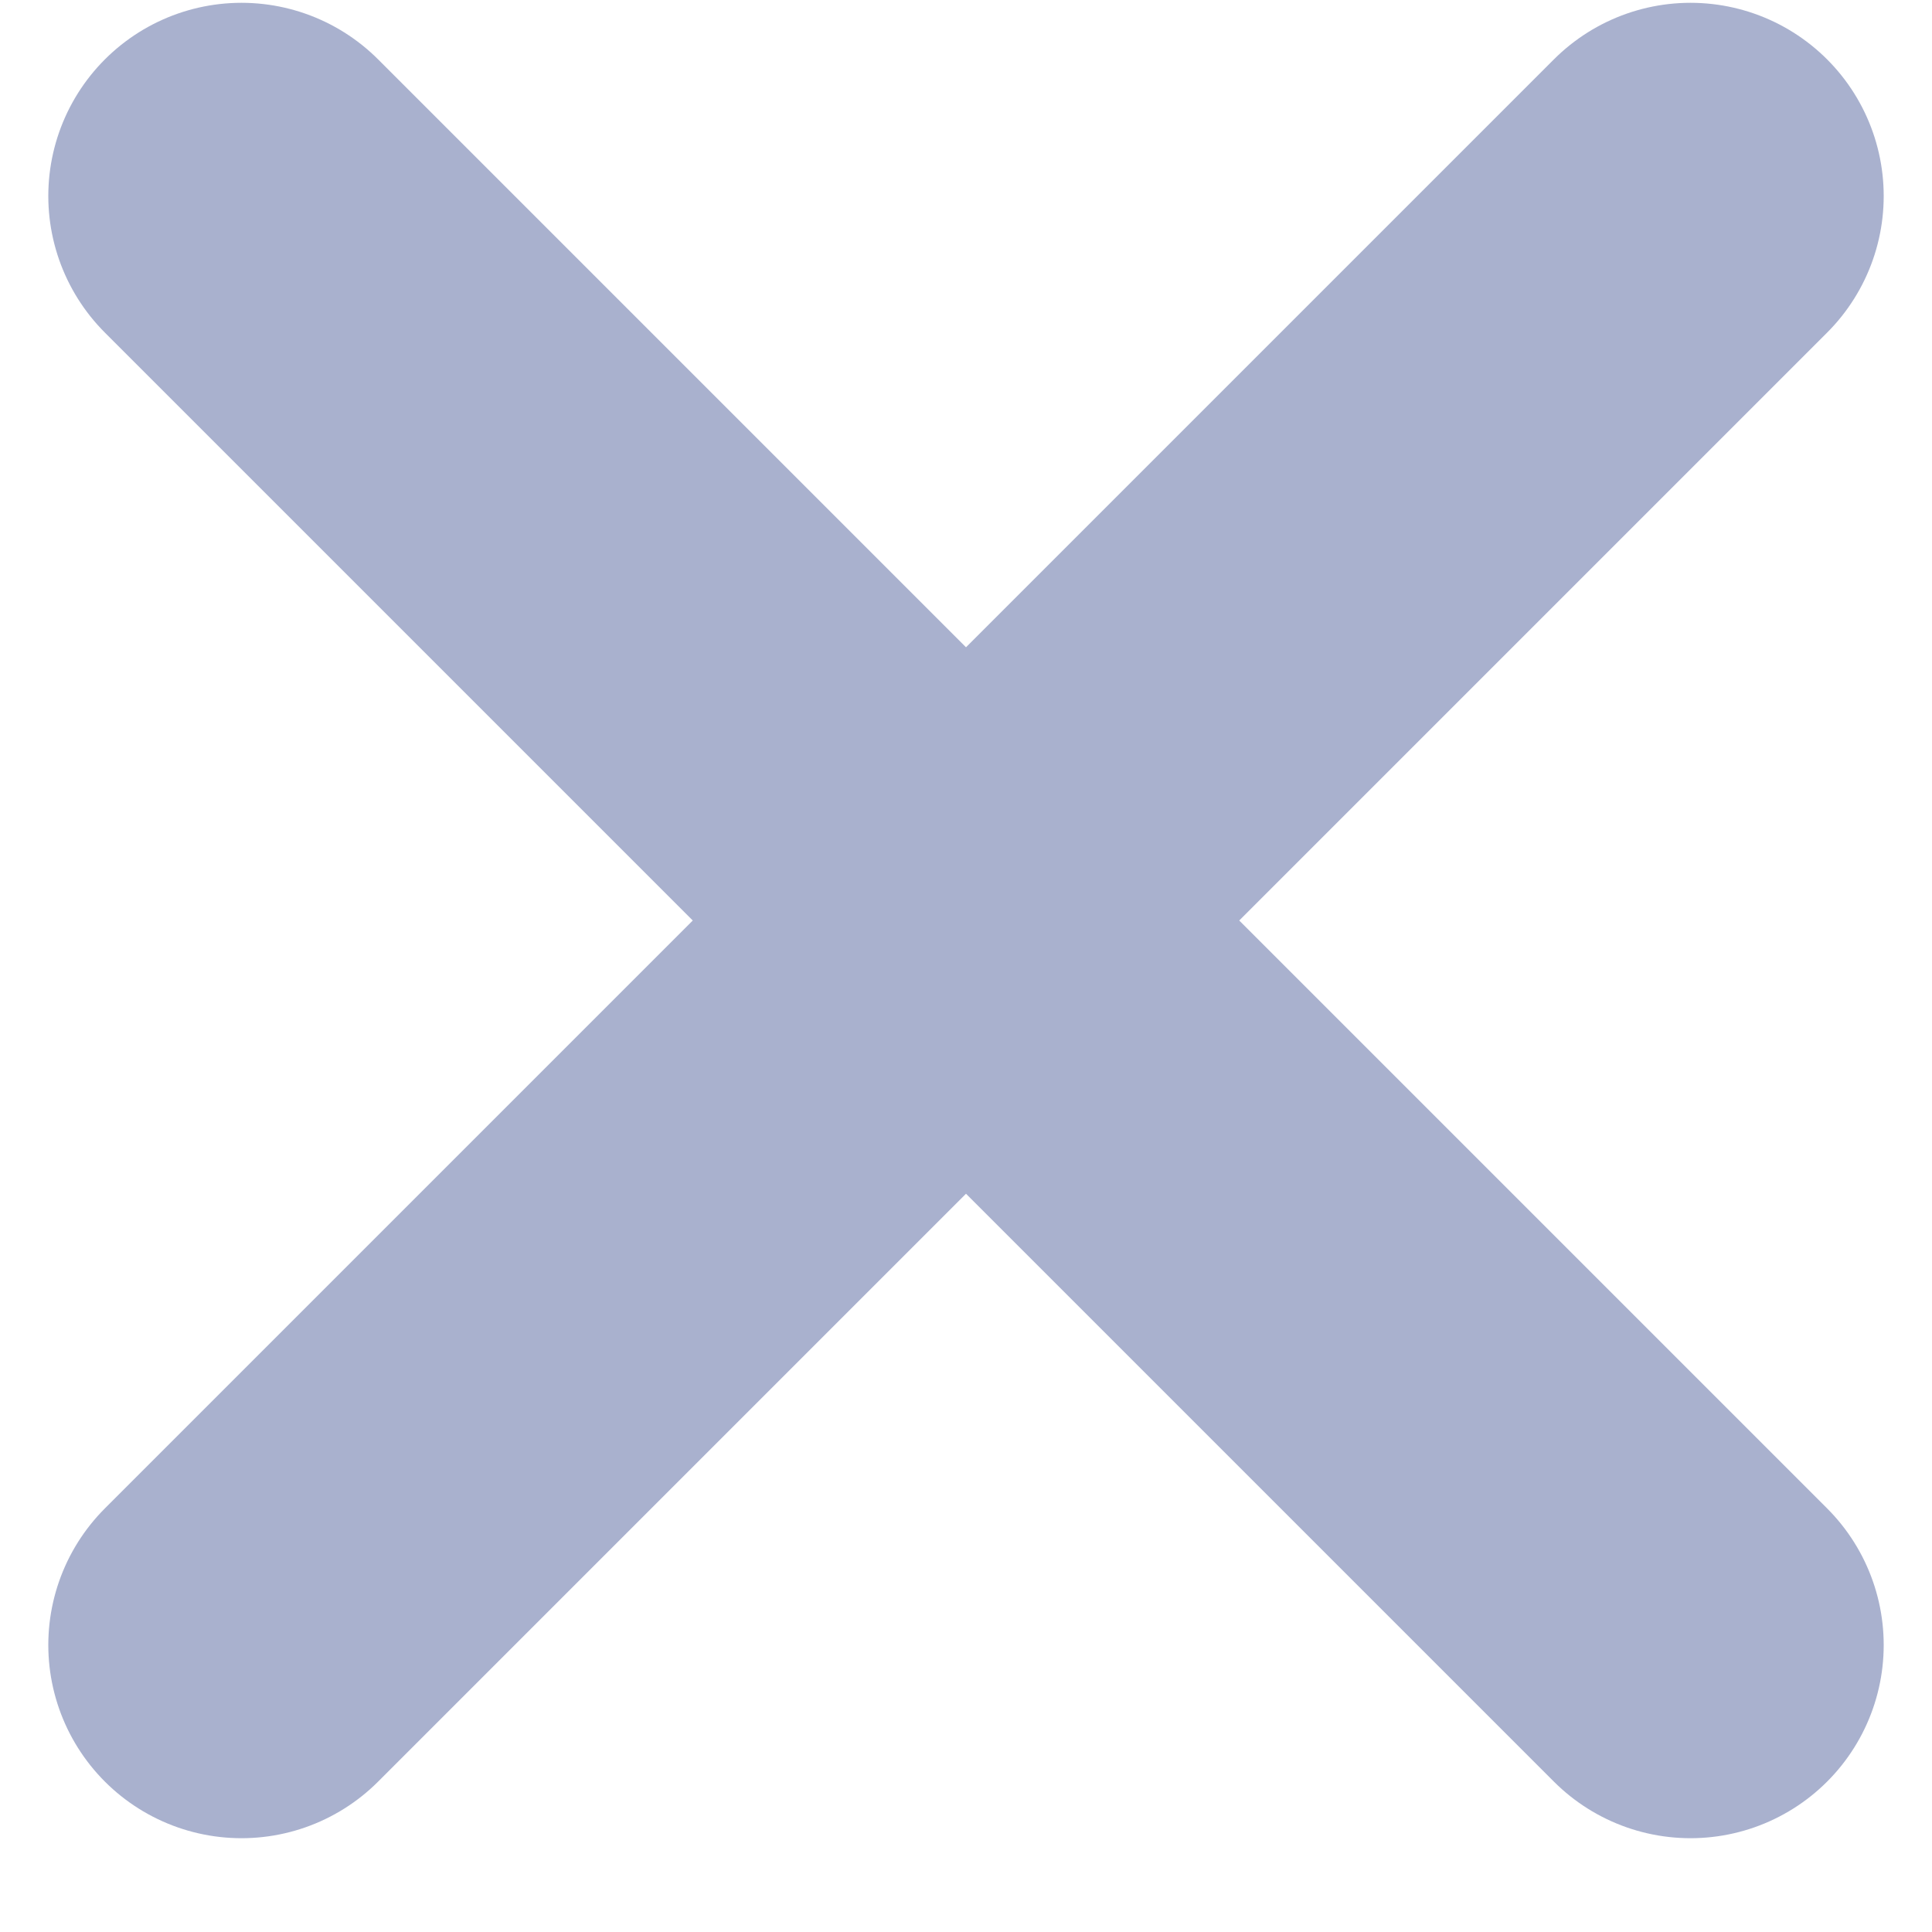 <svg width="20" height="20" viewBox="0 0 20 20" fill="none" xmlns="http://www.w3.org/2000/svg">
<path d="M17.5 2.029L2.5 17.029M2.5 2.029L17.5 17.029" stroke="#A9B1CE" stroke-width="4" stroke-linecap="round" stroke-linejoin="round"/>
</svg>
